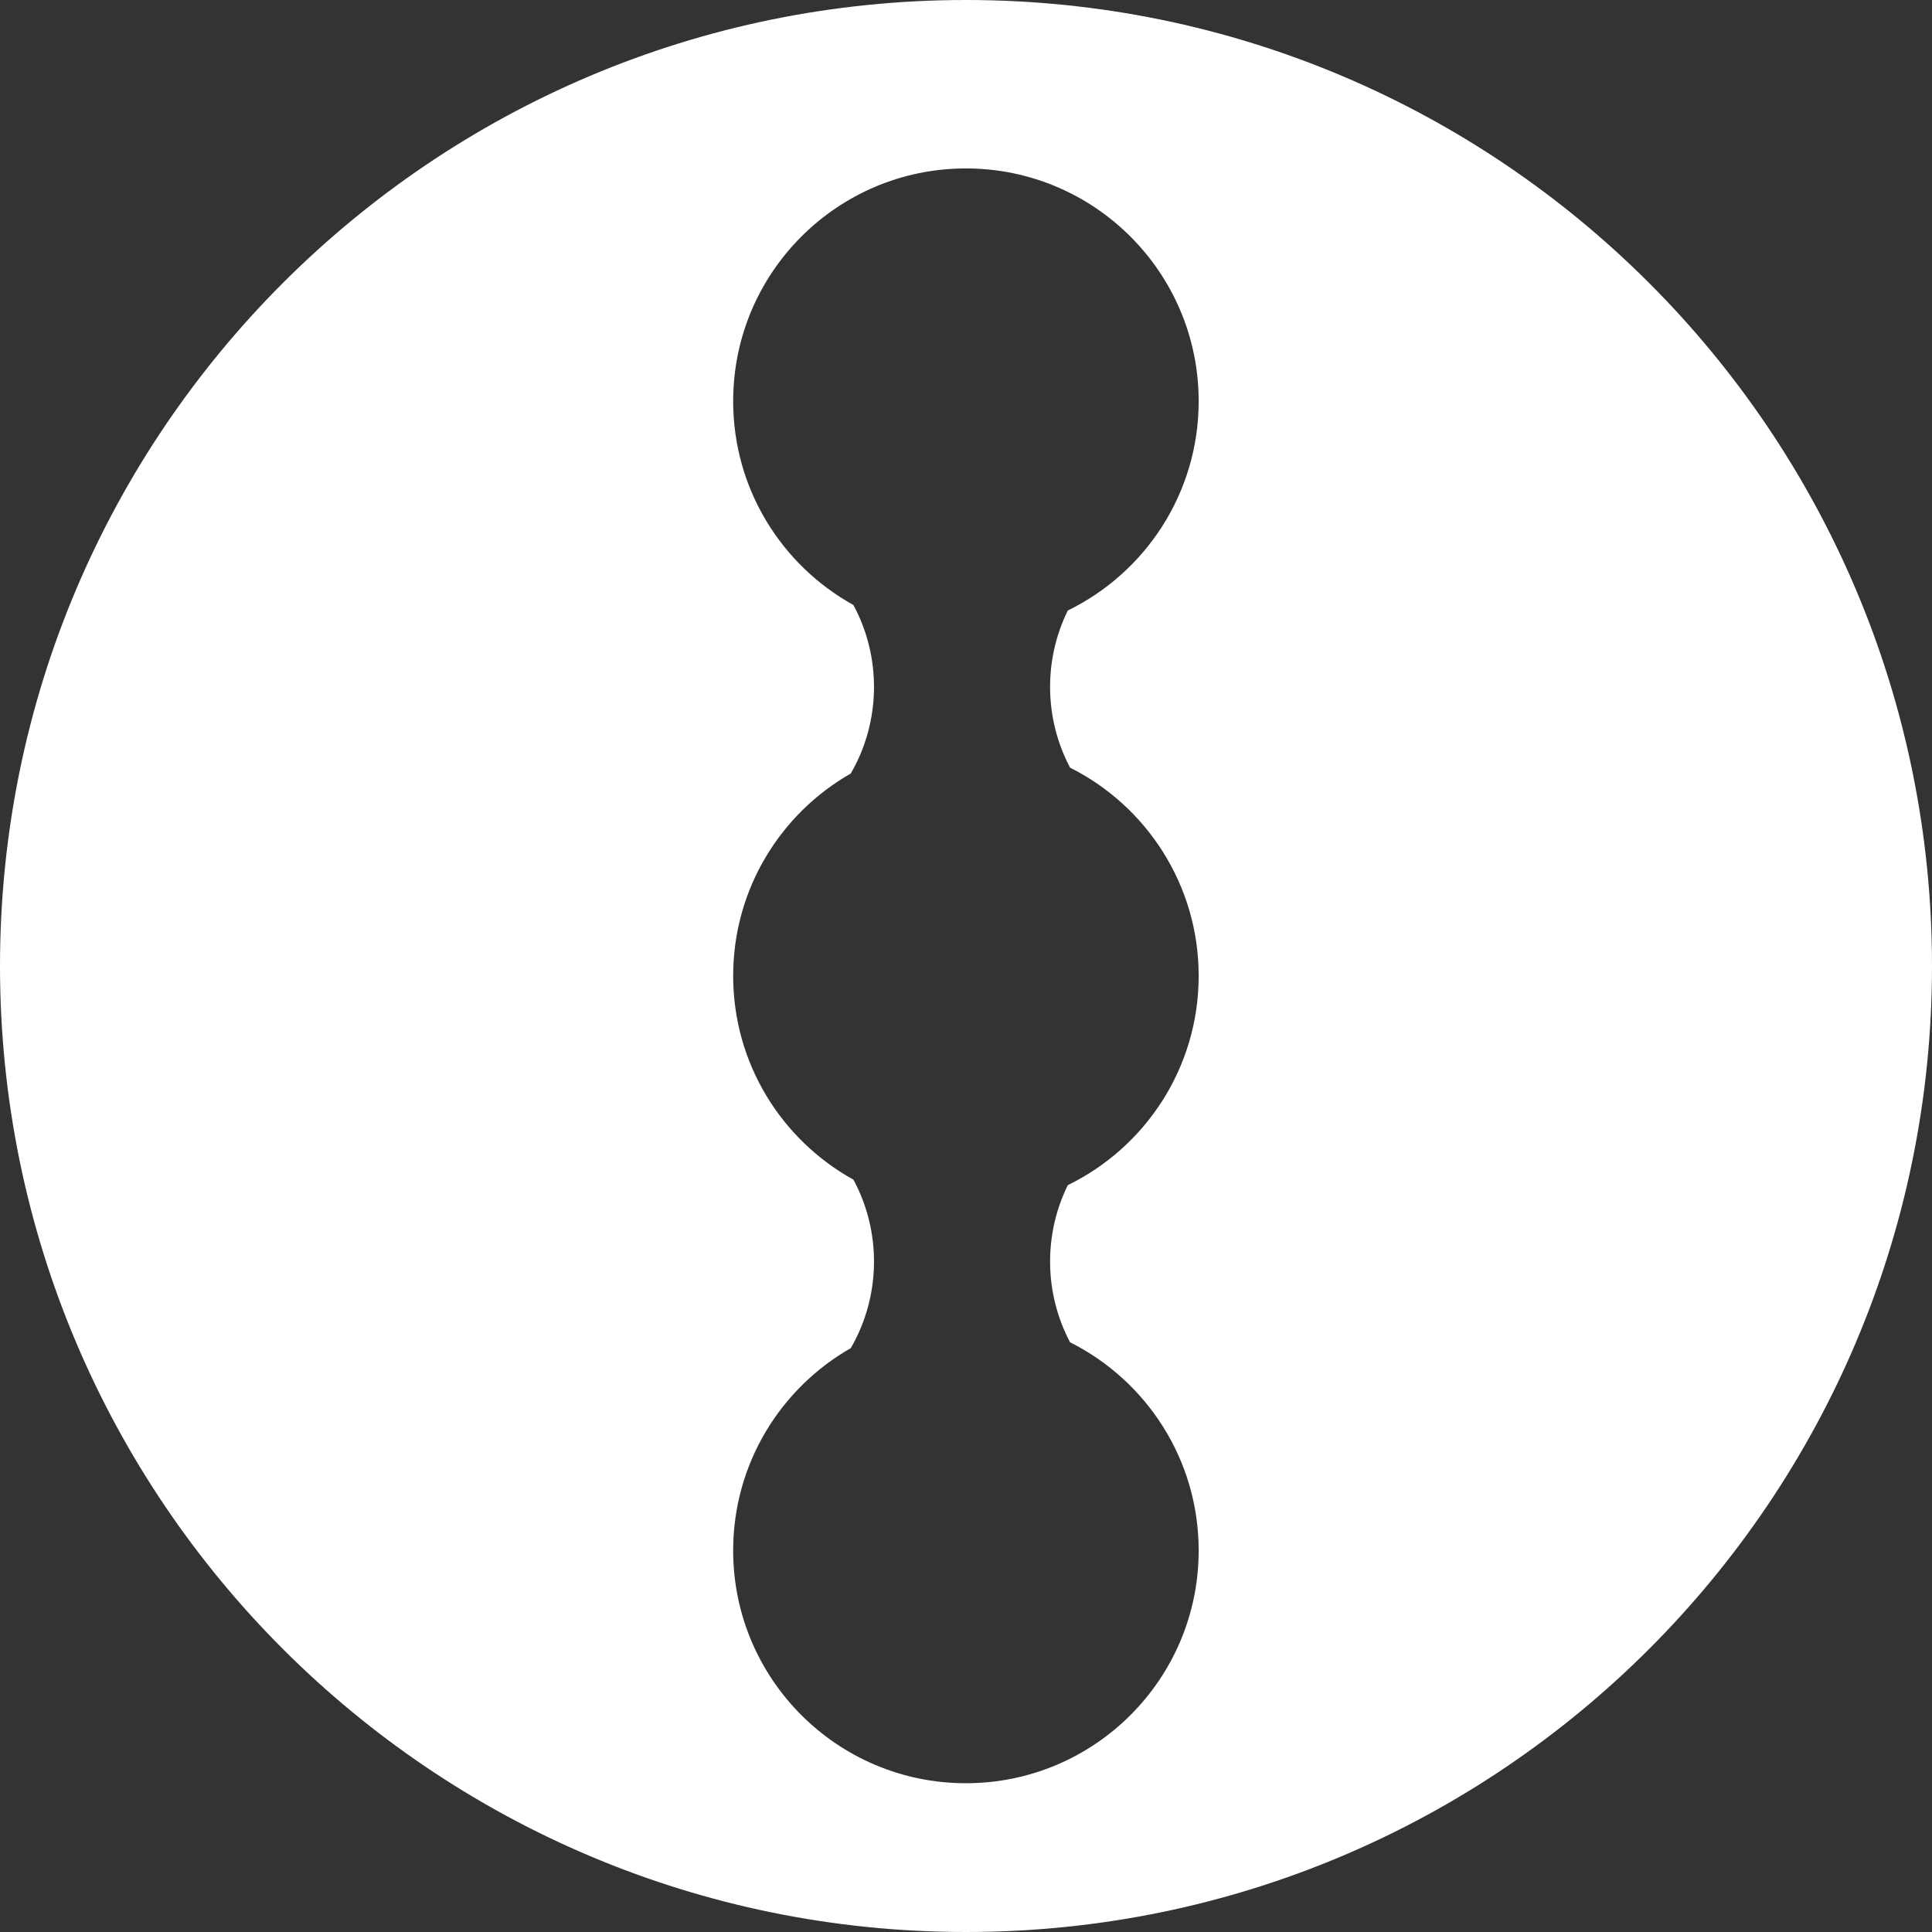 <svg width="195" height="195" viewBox="0 0 195 195" fill="none" xmlns="http://www.w3.org/2000/svg">
    <rect x="0" y="0" width="195" height="195" fill="#333333" stroke="none"/>
    <path fill-rule="evenodd" clip-rule="evenodd"
        d="M97.502 0C151.346 0 195 43.649 195 97.498C195 151.346 151.346 195 97.502 195C43.654 195 0 151.346 0 97.498C0 43.649 43.654 0 97.502 0ZM86.137 61.064C78.9 57.062 74 49.351 74 40.495C74 27.521 84.516 17 97.49 17C110.464 17 120.984 27.521 120.984 40.495C120.984 49.779 115.596 57.805 107.777 61.618C105.317 66.607 105.392 72.548 108.003 77.478C115.7 81.337 120.984 89.3 120.984 98.495C120.984 107.779 115.596 115.805 107.777 119.618C105.317 124.607 105.392 130.548 108.003 135.478C115.7 139.337 120.984 147.3 120.984 156.495C120.984 169.469 110.464 179.984 97.49 179.984C84.516 179.984 74 169.469 74 156.495C74 147.749 78.779 140.117 85.868 136.072C88.905 130.85 88.994 124.361 86.137 119.064C78.9 115.062 74 107.351 74 98.495C74 89.749 78.779 82.117 85.868 78.073C88.905 72.85 88.994 66.362 86.137 61.064Z"
        fill="white" />
</svg>